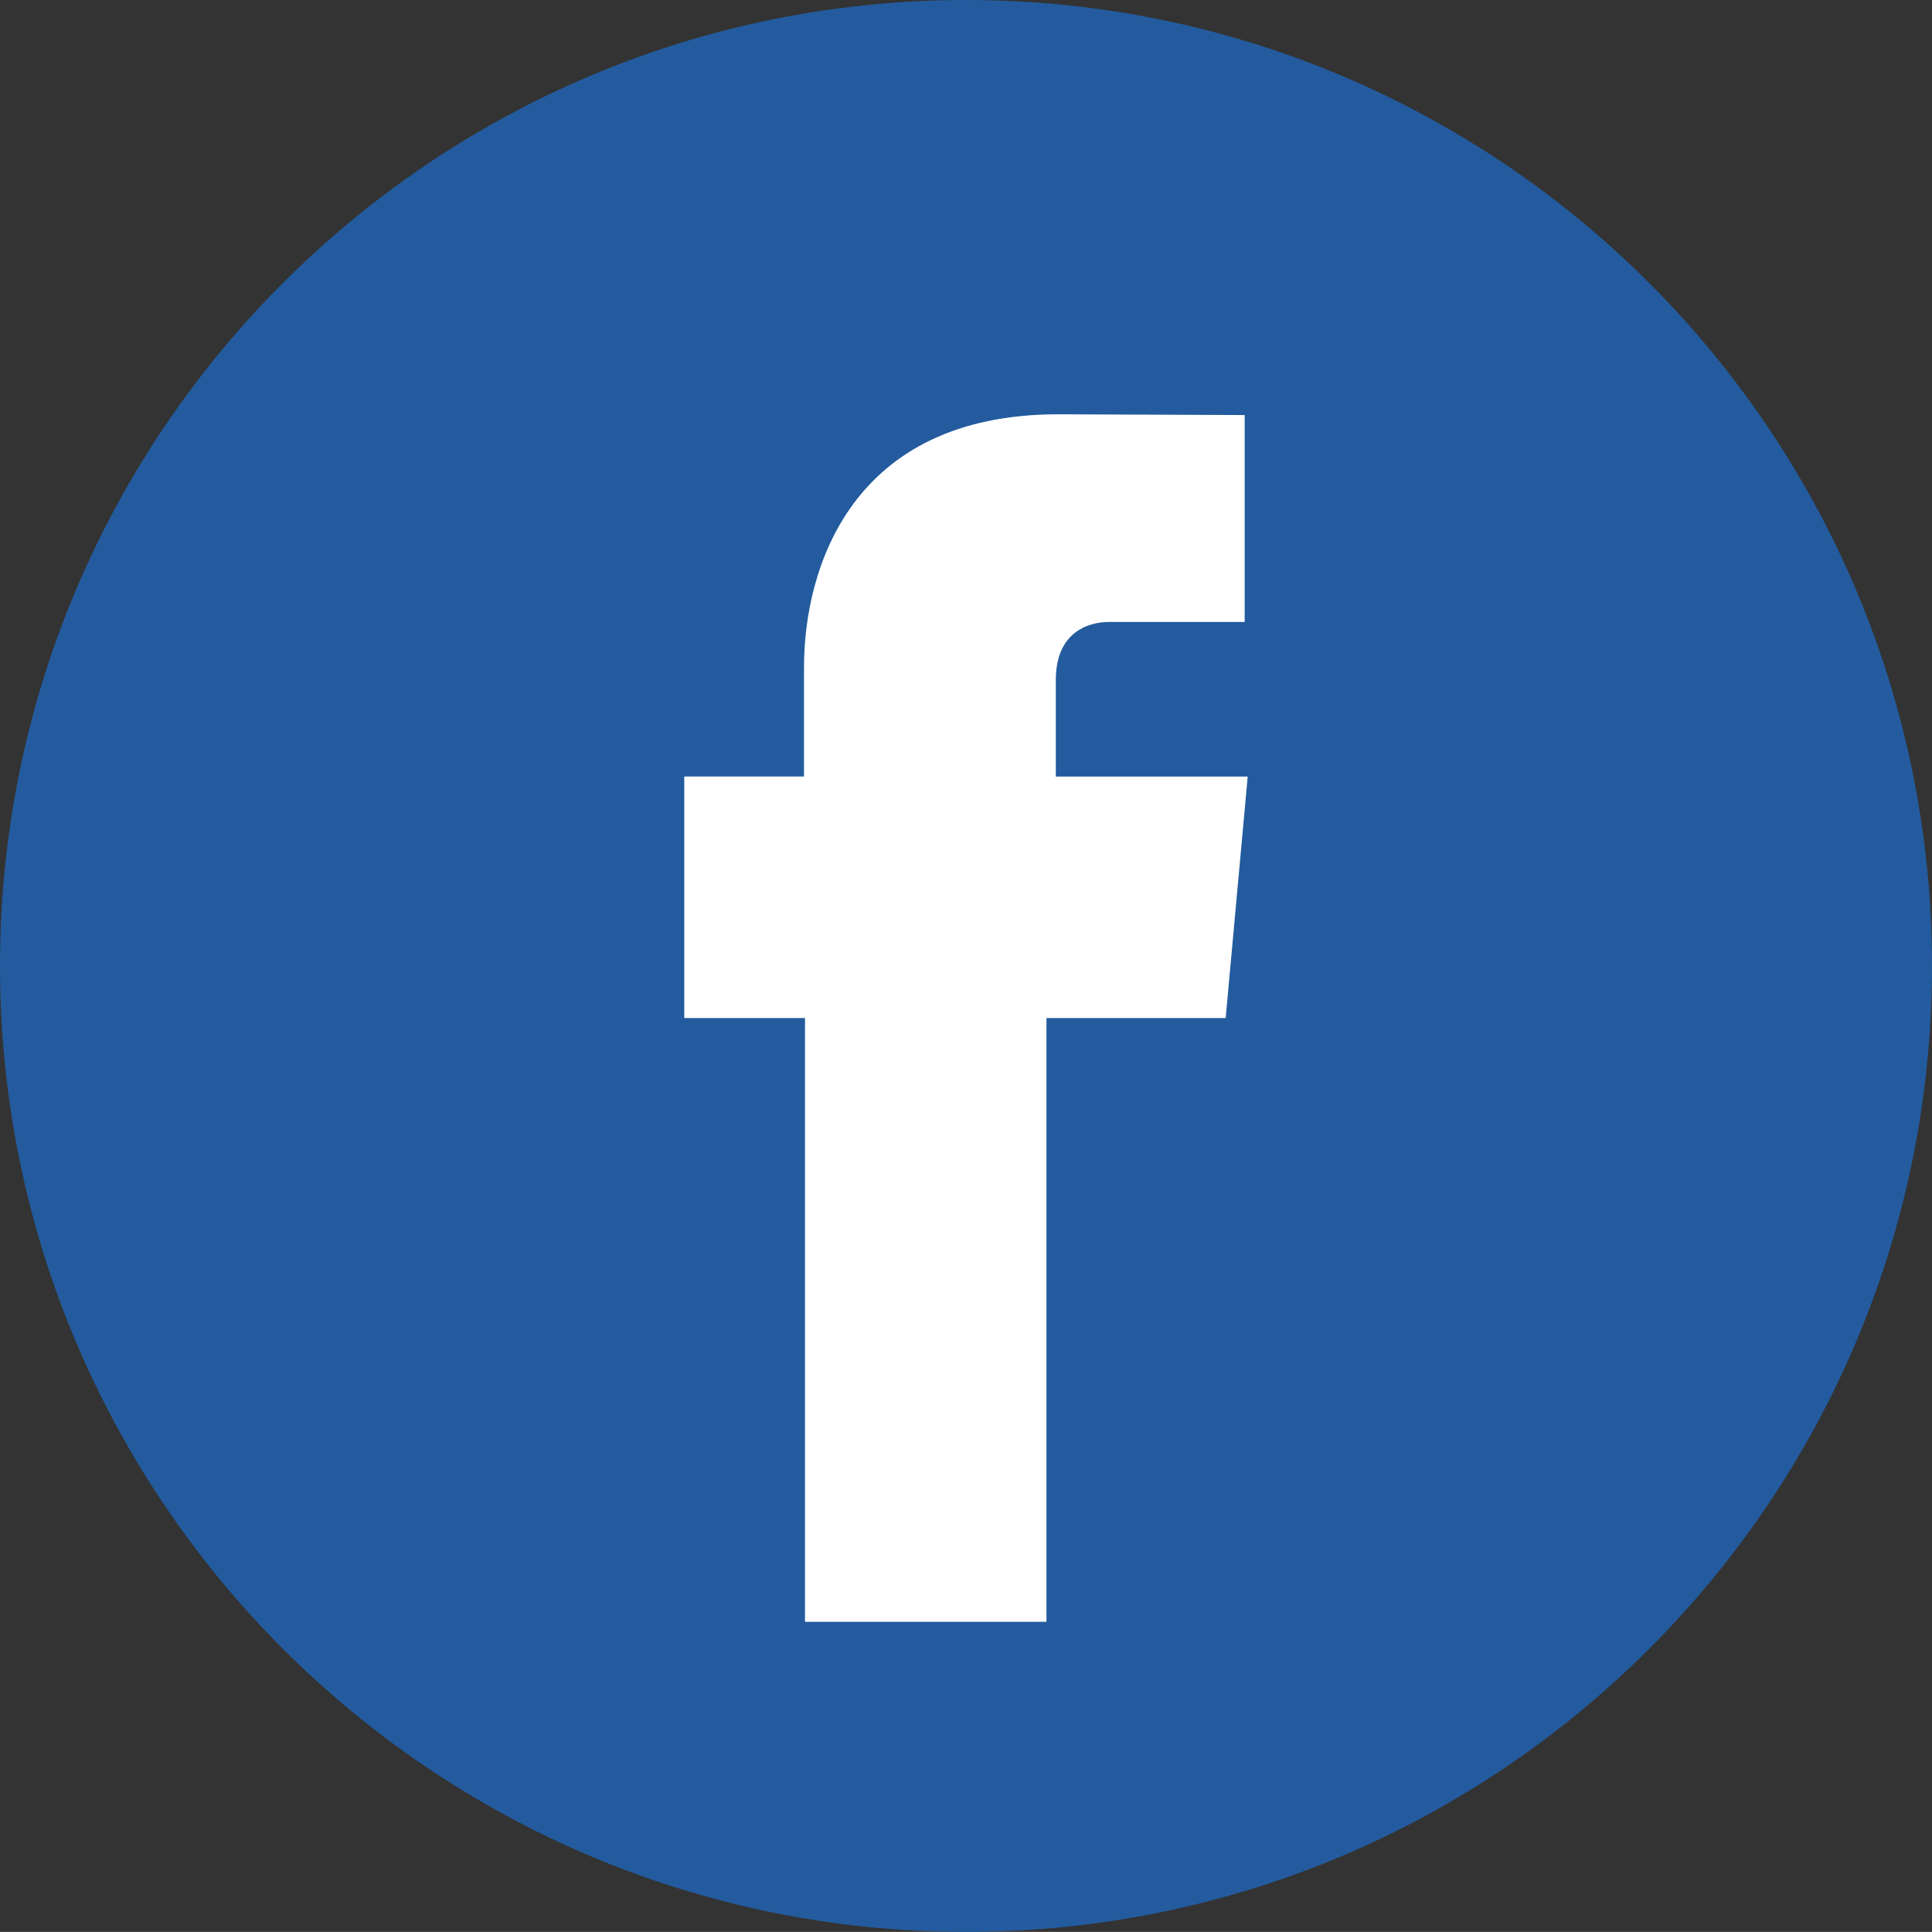 <?xml version="1.0" encoding="UTF-8"?>
<svg id="facebook" xmlns="http://www.w3.org/2000/svg" viewBox="0 0 407.86 407.84">
  <rect x="0" y="0" width="407.86" height="407.84" fill="#333333" stroke="none"/>
  <path id="blue" d="M407.86,203.92c0,112.62-91.31,203.92-203.91,203.92S0,316.54,0,203.92,91.31,0,203.95,0s203.91,91.29,203.91,203.92Z" fill="#235b9e"/>
  <g id="F">
    <path d="M169.94,342.37h50.98v-127.45h37.83l4.65-50.98h-40.51v-20.39c0-9.93,6.62-12.25,11.27-12.25h28.6v-43.68l-39.38-.16c-43.71,0-53.65,32.58-53.65,53.43v23.04h-25.28v50.98h25.49v127.45Z" fill="#fff"/>
  </g>
</svg>